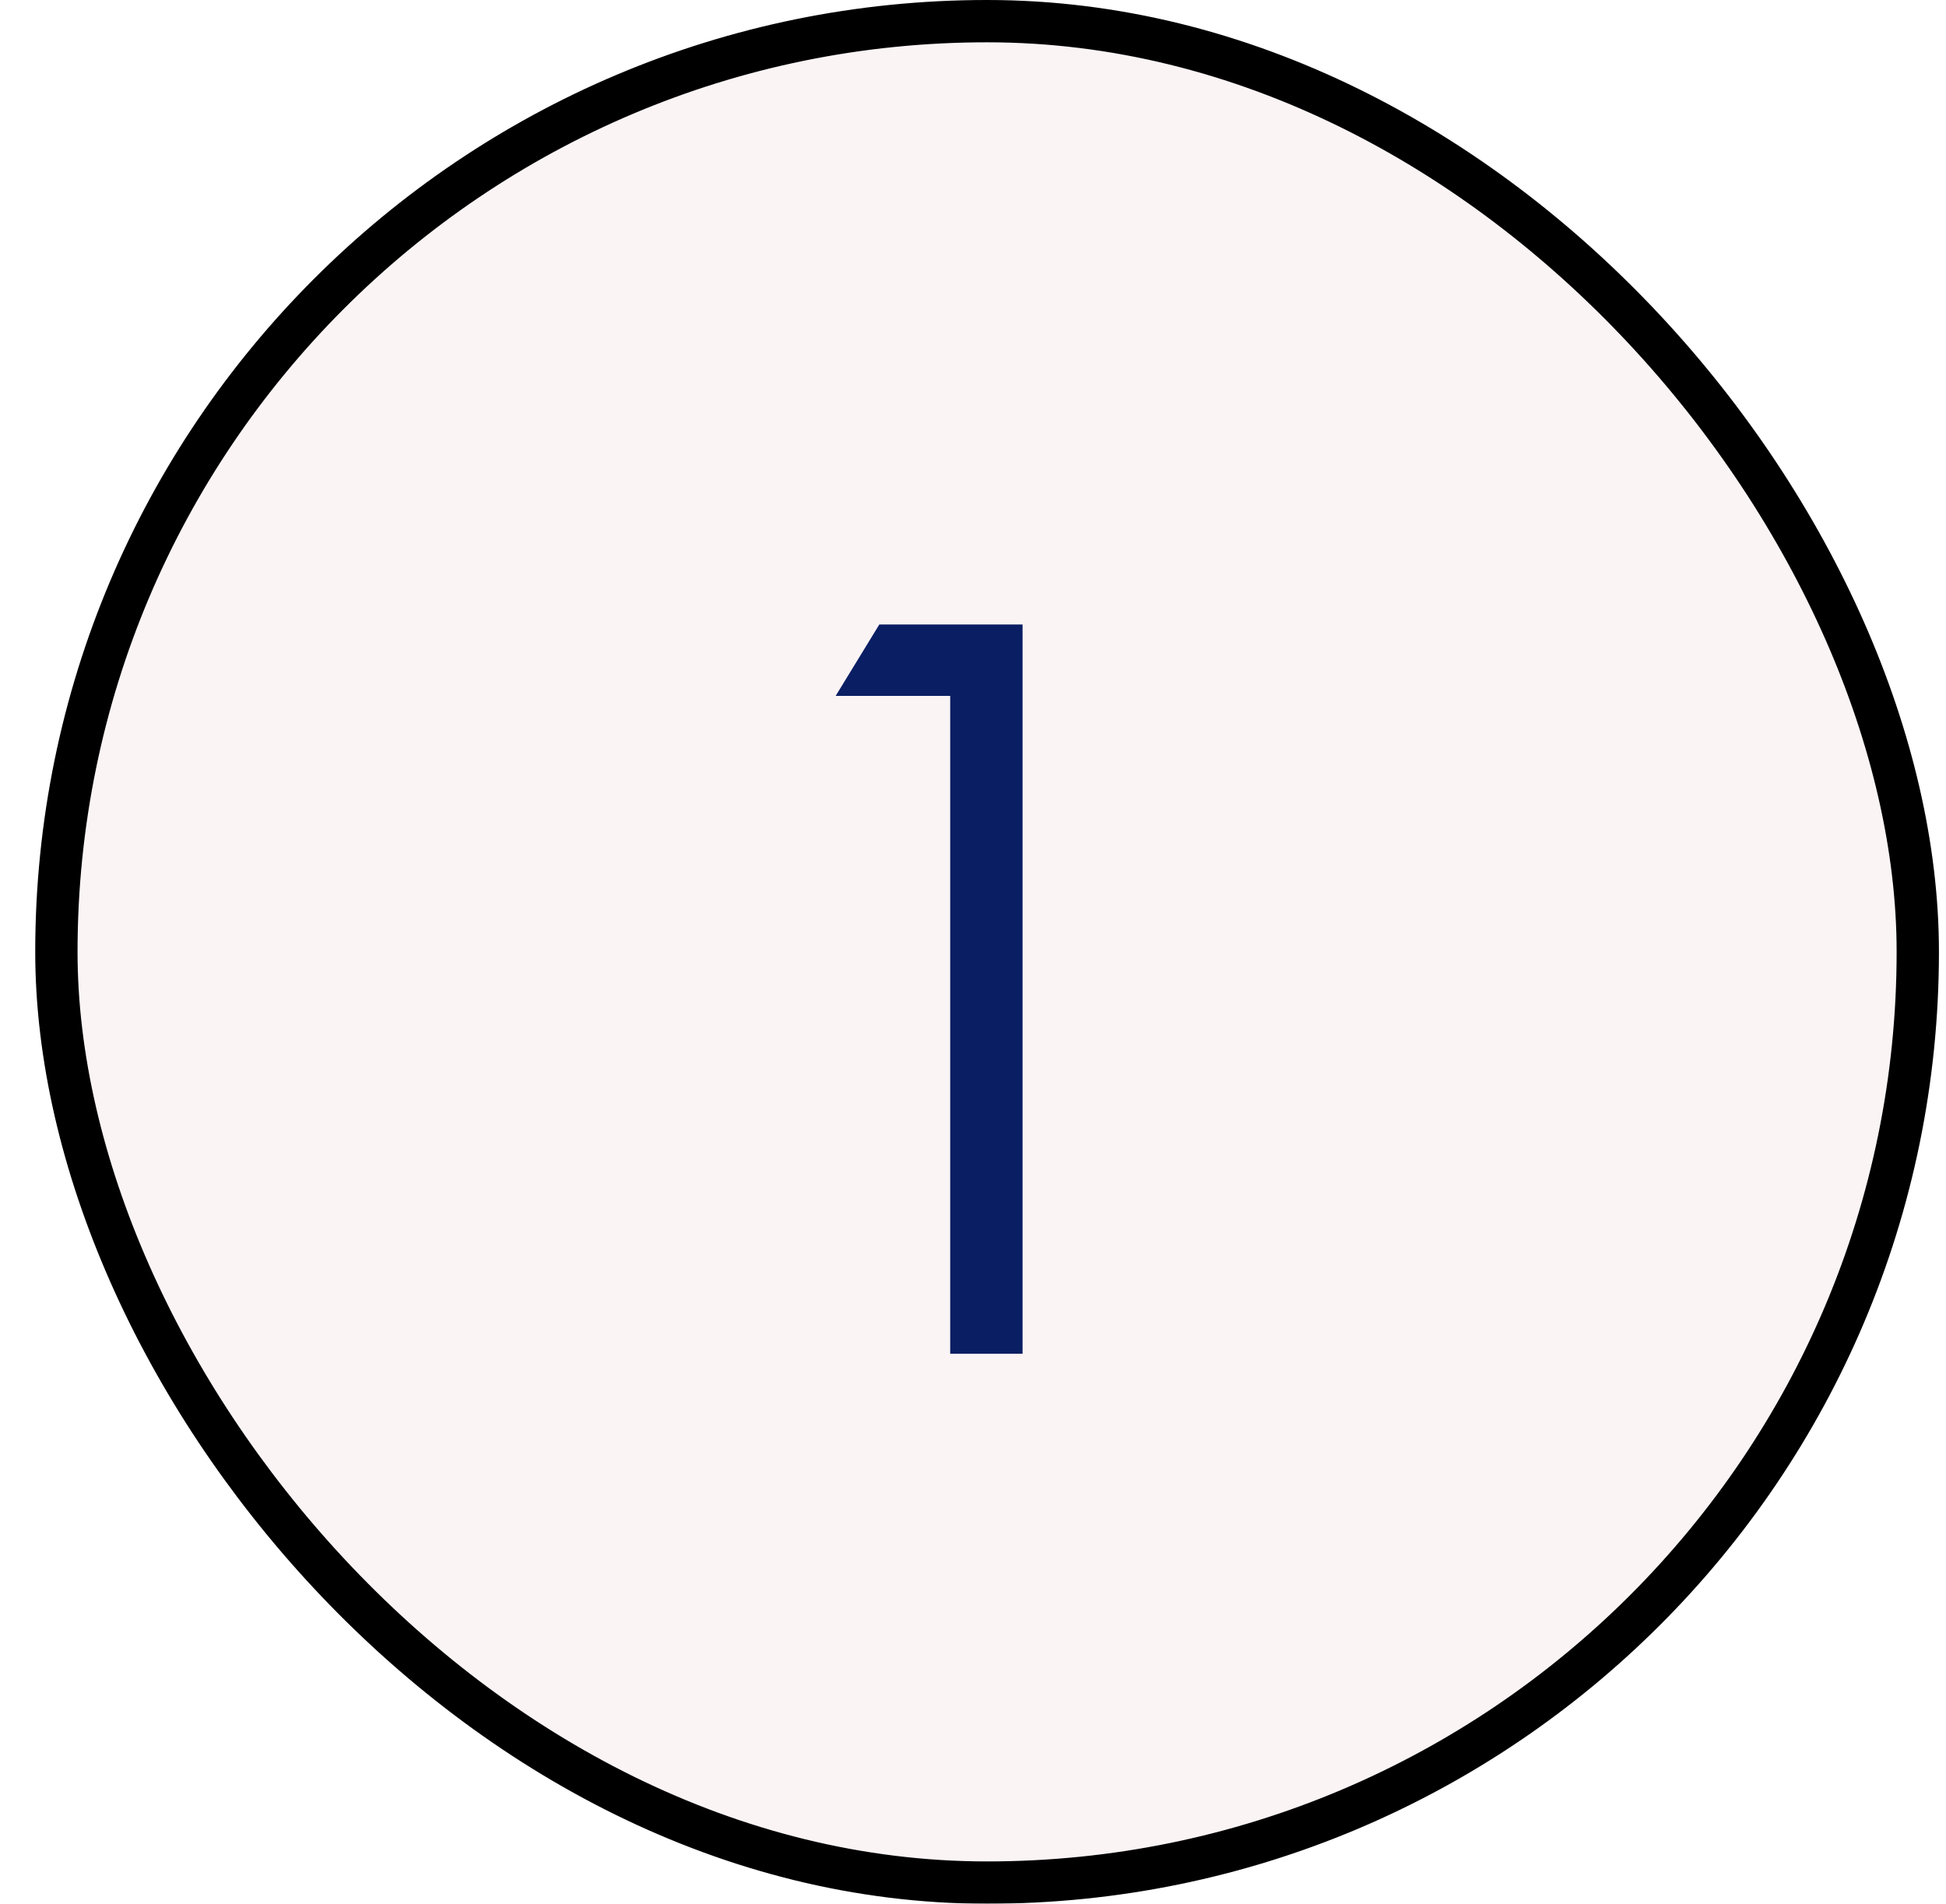 <svg width="46" height="45" viewBox="0 0 46 45" fill="none" xmlns="http://www.w3.org/2000/svg">
<g filter="url(#filter0_b)">
<rect x="0.833" width="45" height="45" rx="22.5" fill="#F1D6DB" fill-opacity="0.25"/>
<path d="M20.785 14.762H24.172V32H22.461V16.449H19.754L20.785 14.762Z" fill="#0A1E63"/>
<rect x="1.333" y="0.5" width="44" height="44" rx="22" stroke="black"/>
</g>
<defs>
<filter id="filter0_b" x="-7.167" y="-8" width="61" height="61" filterUnits="userSpaceOnUse" color-interpolation-filters="sRGB">
<feFlood flood-opacity="0" result="BackgroundImageFix"/>
<feGaussianBlur in="BackgroundImage" stdDeviation="4"/>
<feComposite in2="SourceAlpha" operator="in" result="effect1_backgroundBlur"/>
<feBlend mode="normal" in="SourceGraphic" in2="effect1_backgroundBlur" result="shape"/>
</filter>
</defs>
</svg>
